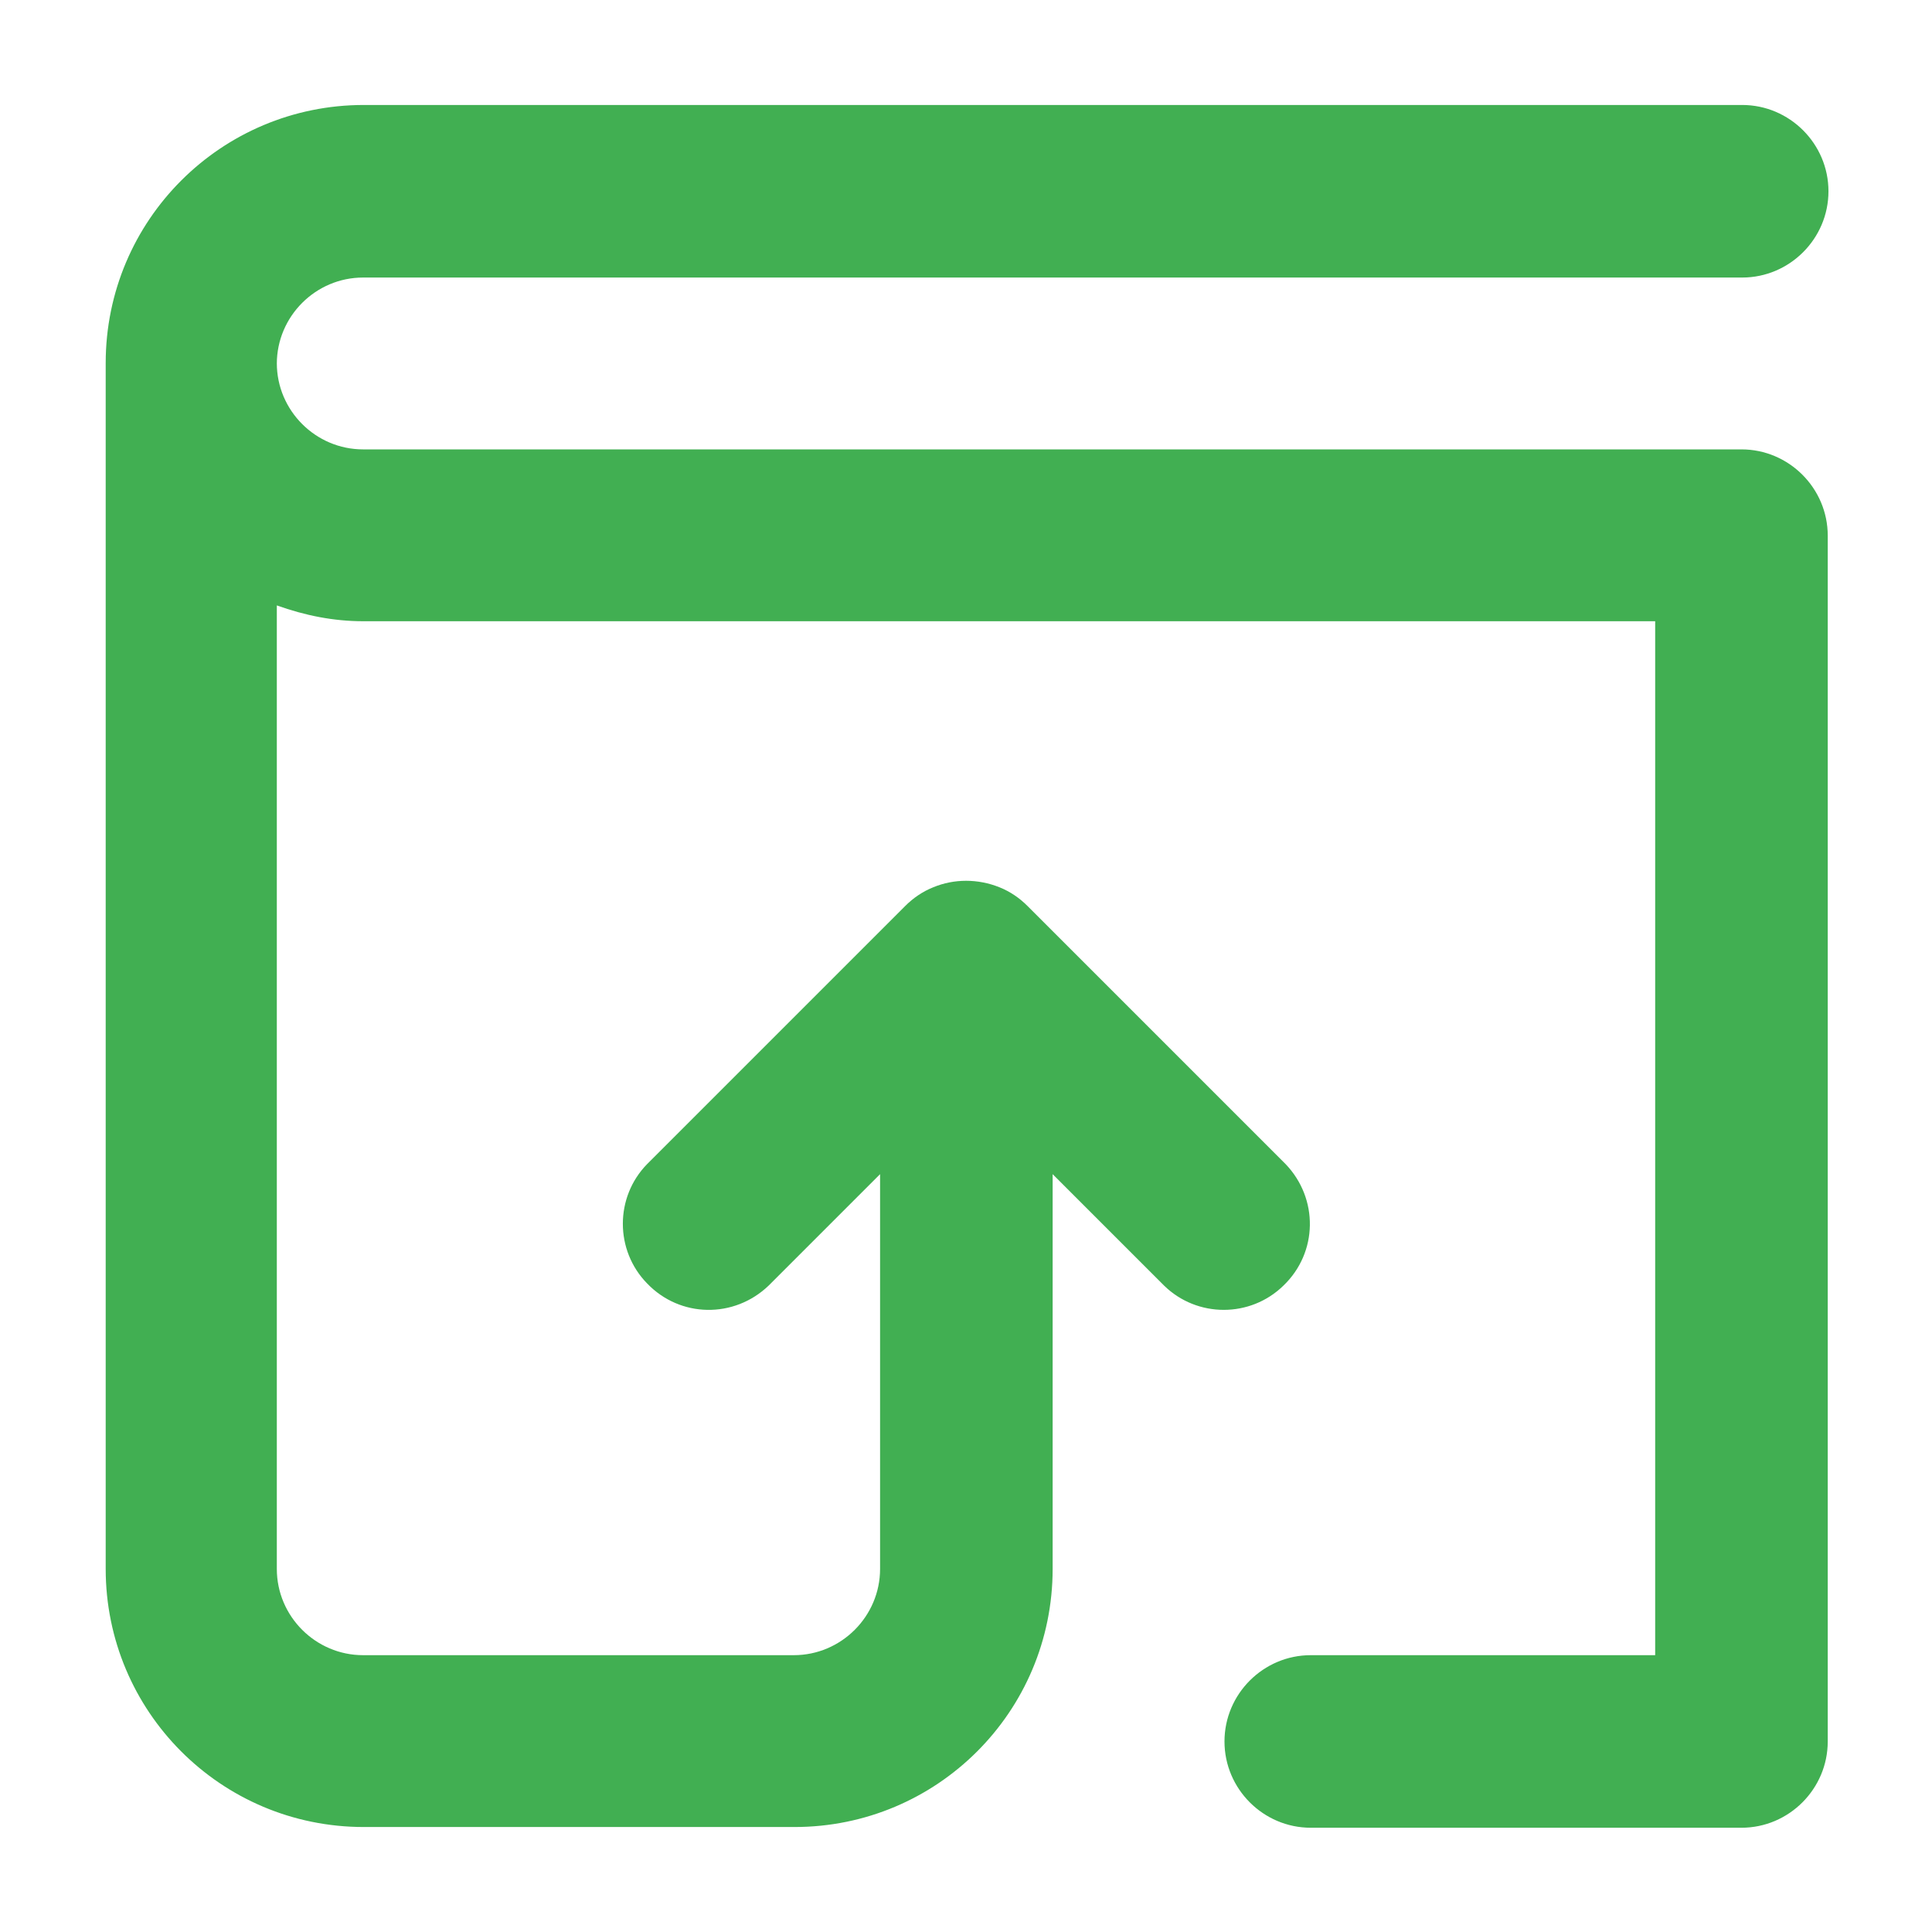 <?xml version="1.0" encoding="UTF-8"?>
<svg id="Layer_1" data-name="Layer 1" xmlns="http://www.w3.org/2000/svg" viewBox="0 0 26.87 26.87">
  <defs>
    <style>
      .cls-1 {
        fill: #41af52;
        stroke-width: 0px;
      }
    </style>
  </defs>
  <path class="cls-1" d="M3.85,5.05c0,.66.54,1.2,1.2,1.2h19.17c.66,0,1.2.54,1.2,1.2v16.77c0,.66-.54,1.2-1.2,1.2h-5.99c-.66,0-1.2-.54-1.2-1.2s.54-1.2,1.2-1.2h4.79v-14.38H5.05c-.41,0-.81-.08-1.2-.22v13.4c0,.66.54,1.2,1.2,1.2h5.99c.66,0,1.2-.54,1.2-1.2v-5.49l-1.55,1.55c-.48.46-1.23.45-1.69-.03-.45-.46-.45-1.2,0-1.66l3.59-3.59c.11-.11.24-.2.39-.26.29-.12.62-.12.92,0,.15.06.28.15.39.26l3.59,3.59c.46.48.45,1.23-.03,1.69-.46.45-1.2.45-1.66,0l-1.55-1.55v5.49c0,1.99-1.61,3.59-3.59,3.59h-5.99c-1.99,0-3.59-1.61-3.59-3.59V5.05c0-1.99,1.61-3.59,3.59-3.59h19.17c.66,0,1.2.54,1.2,1.2s-.54,1.2-1.2,1.2H5.05c-.66,0-1.2.54-1.2,1.2Z"/>
</svg>